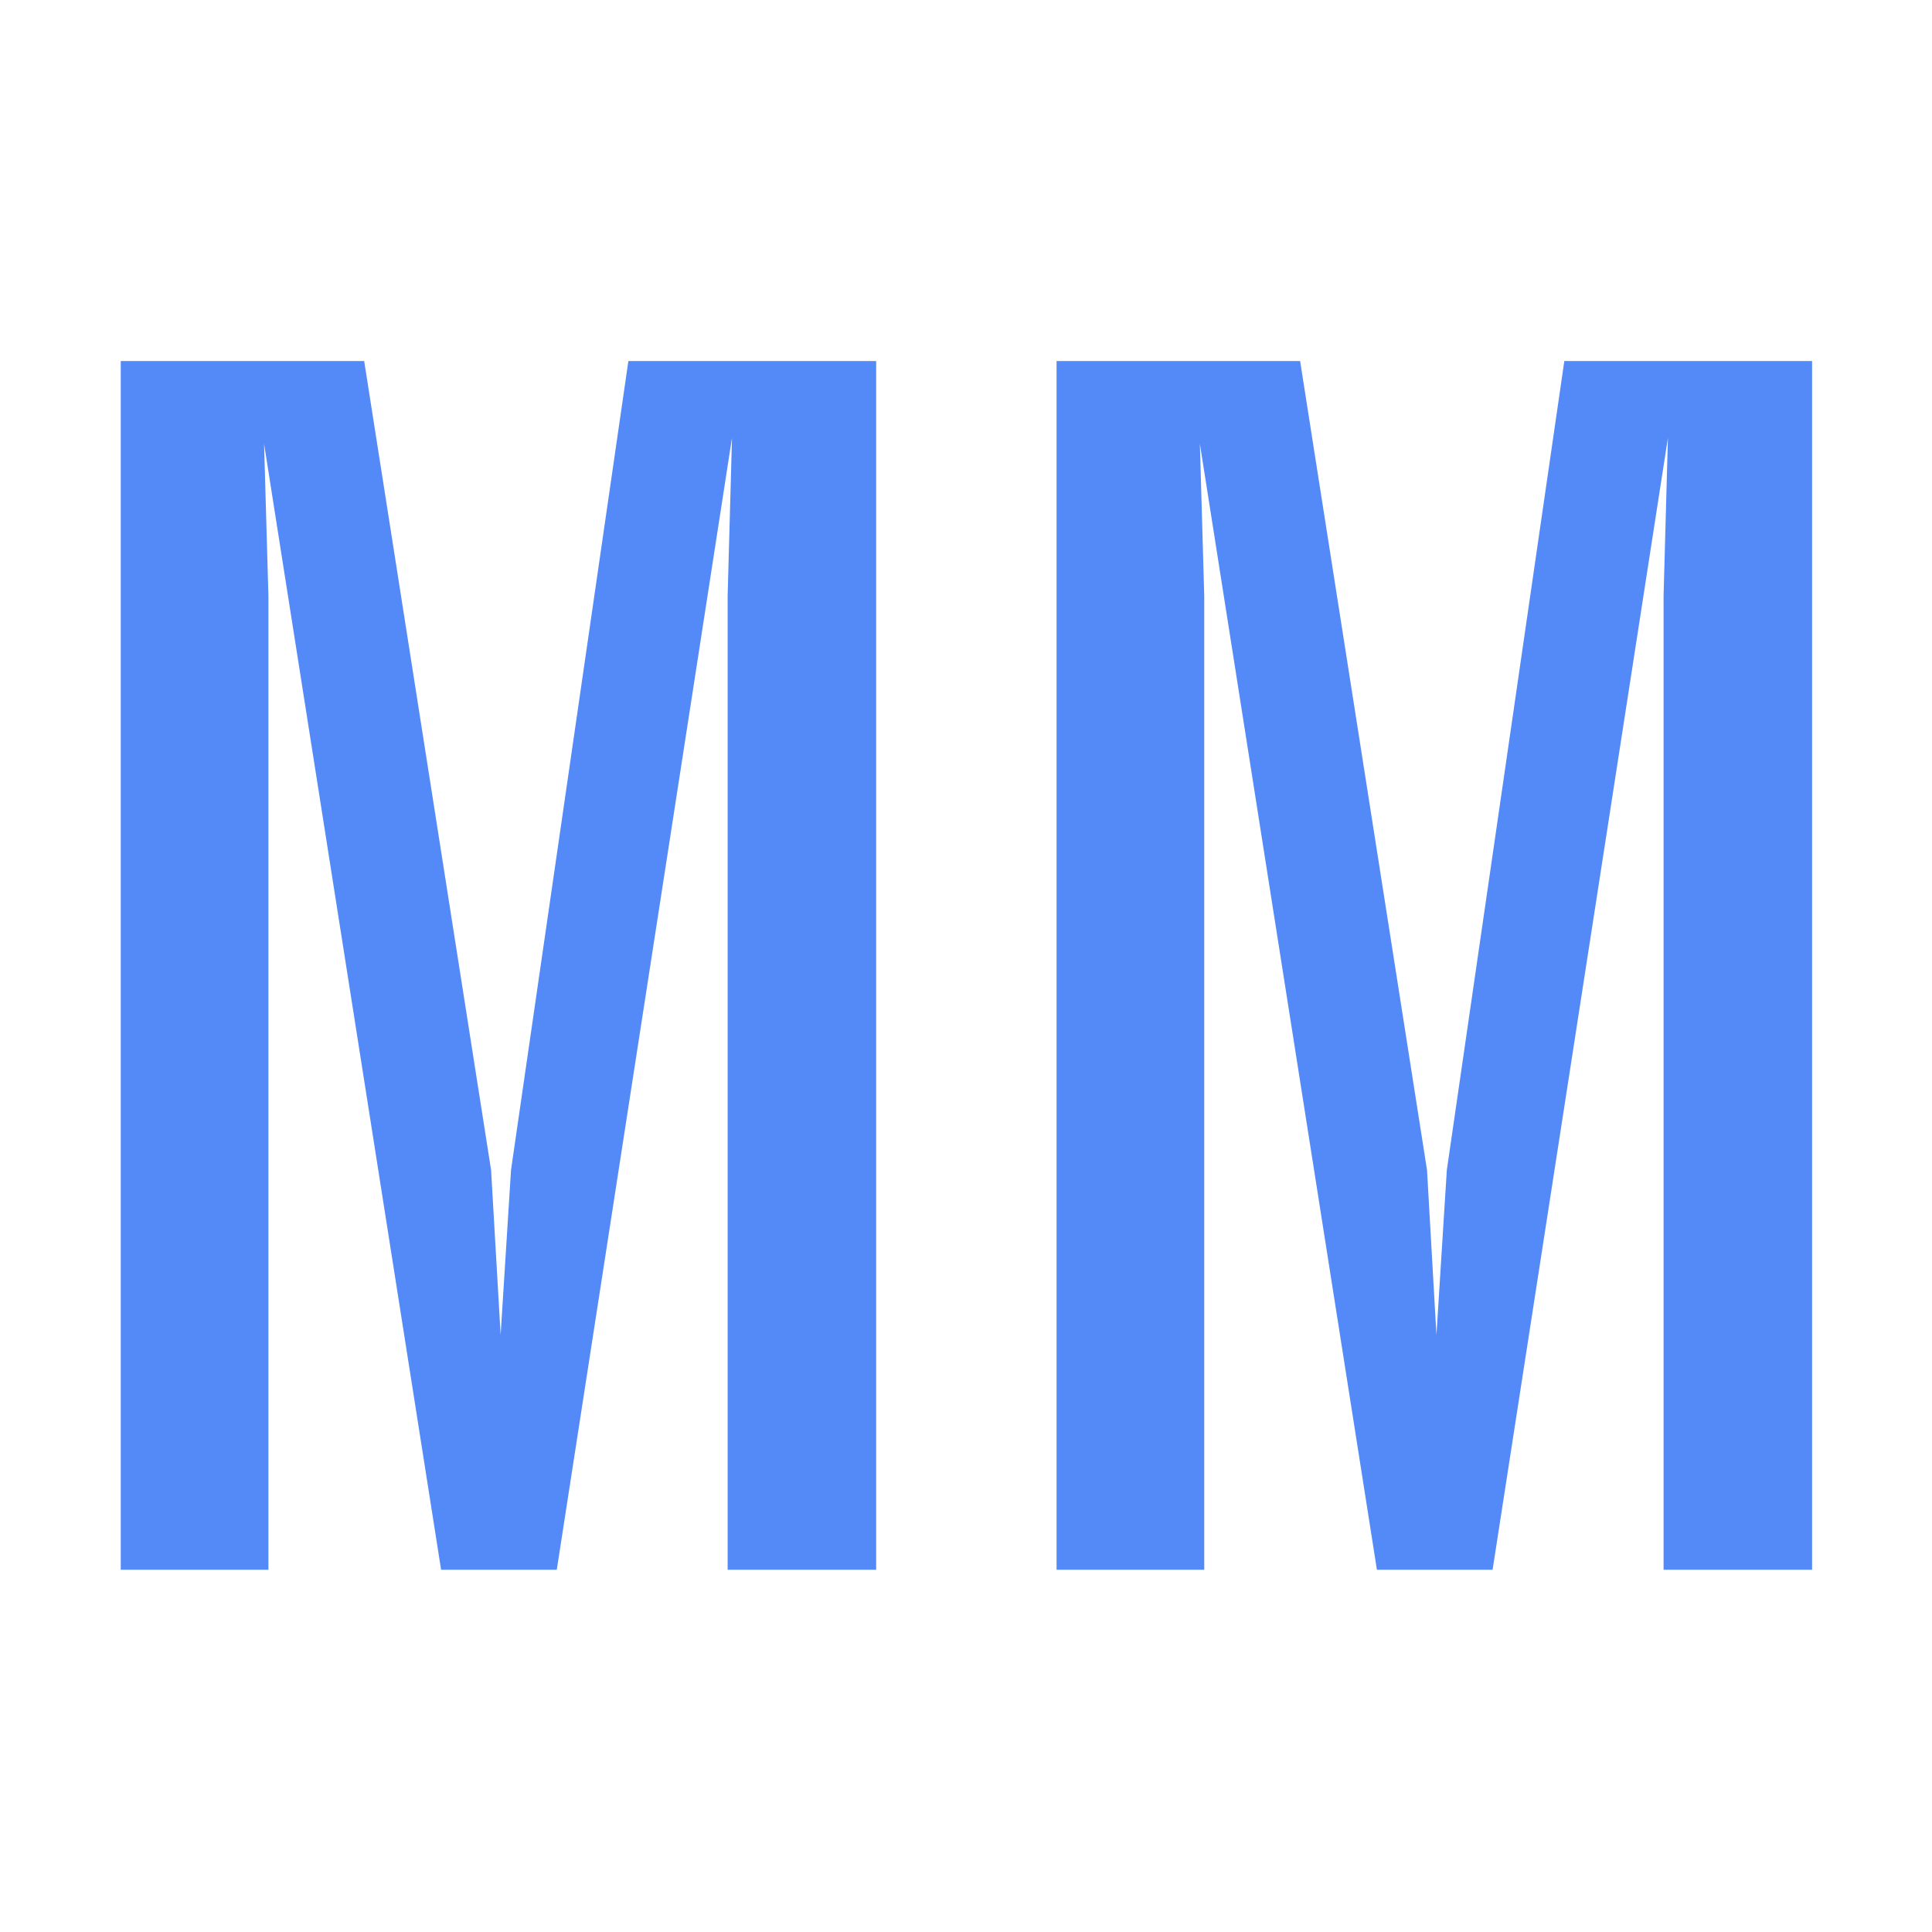 <svg width="16" height="16" viewBox="0 0 16 16" fill="none" xmlns="http://www.w3.org/2000/svg">
<path d="M1 13V2.99H3.016L4.067 9.69L4.146 11.055L4.232 9.69L5.204 2.99H7.256V13H6.026V4.935L6.062 3.626L4.611 13H3.653L2.187 3.676L2.223 4.935V13H1Z" fill="#548AF7"/>
<path d="M8.75 13V2.99H10.767L11.818 9.69L11.896 11.055L11.982 9.69L12.955 2.99H15.007V13H13.777V4.935L13.813 3.626L12.361 13H11.403L9.937 3.676L9.973 4.935V13H8.75Z" fill="#548AF7"/>
</svg>
